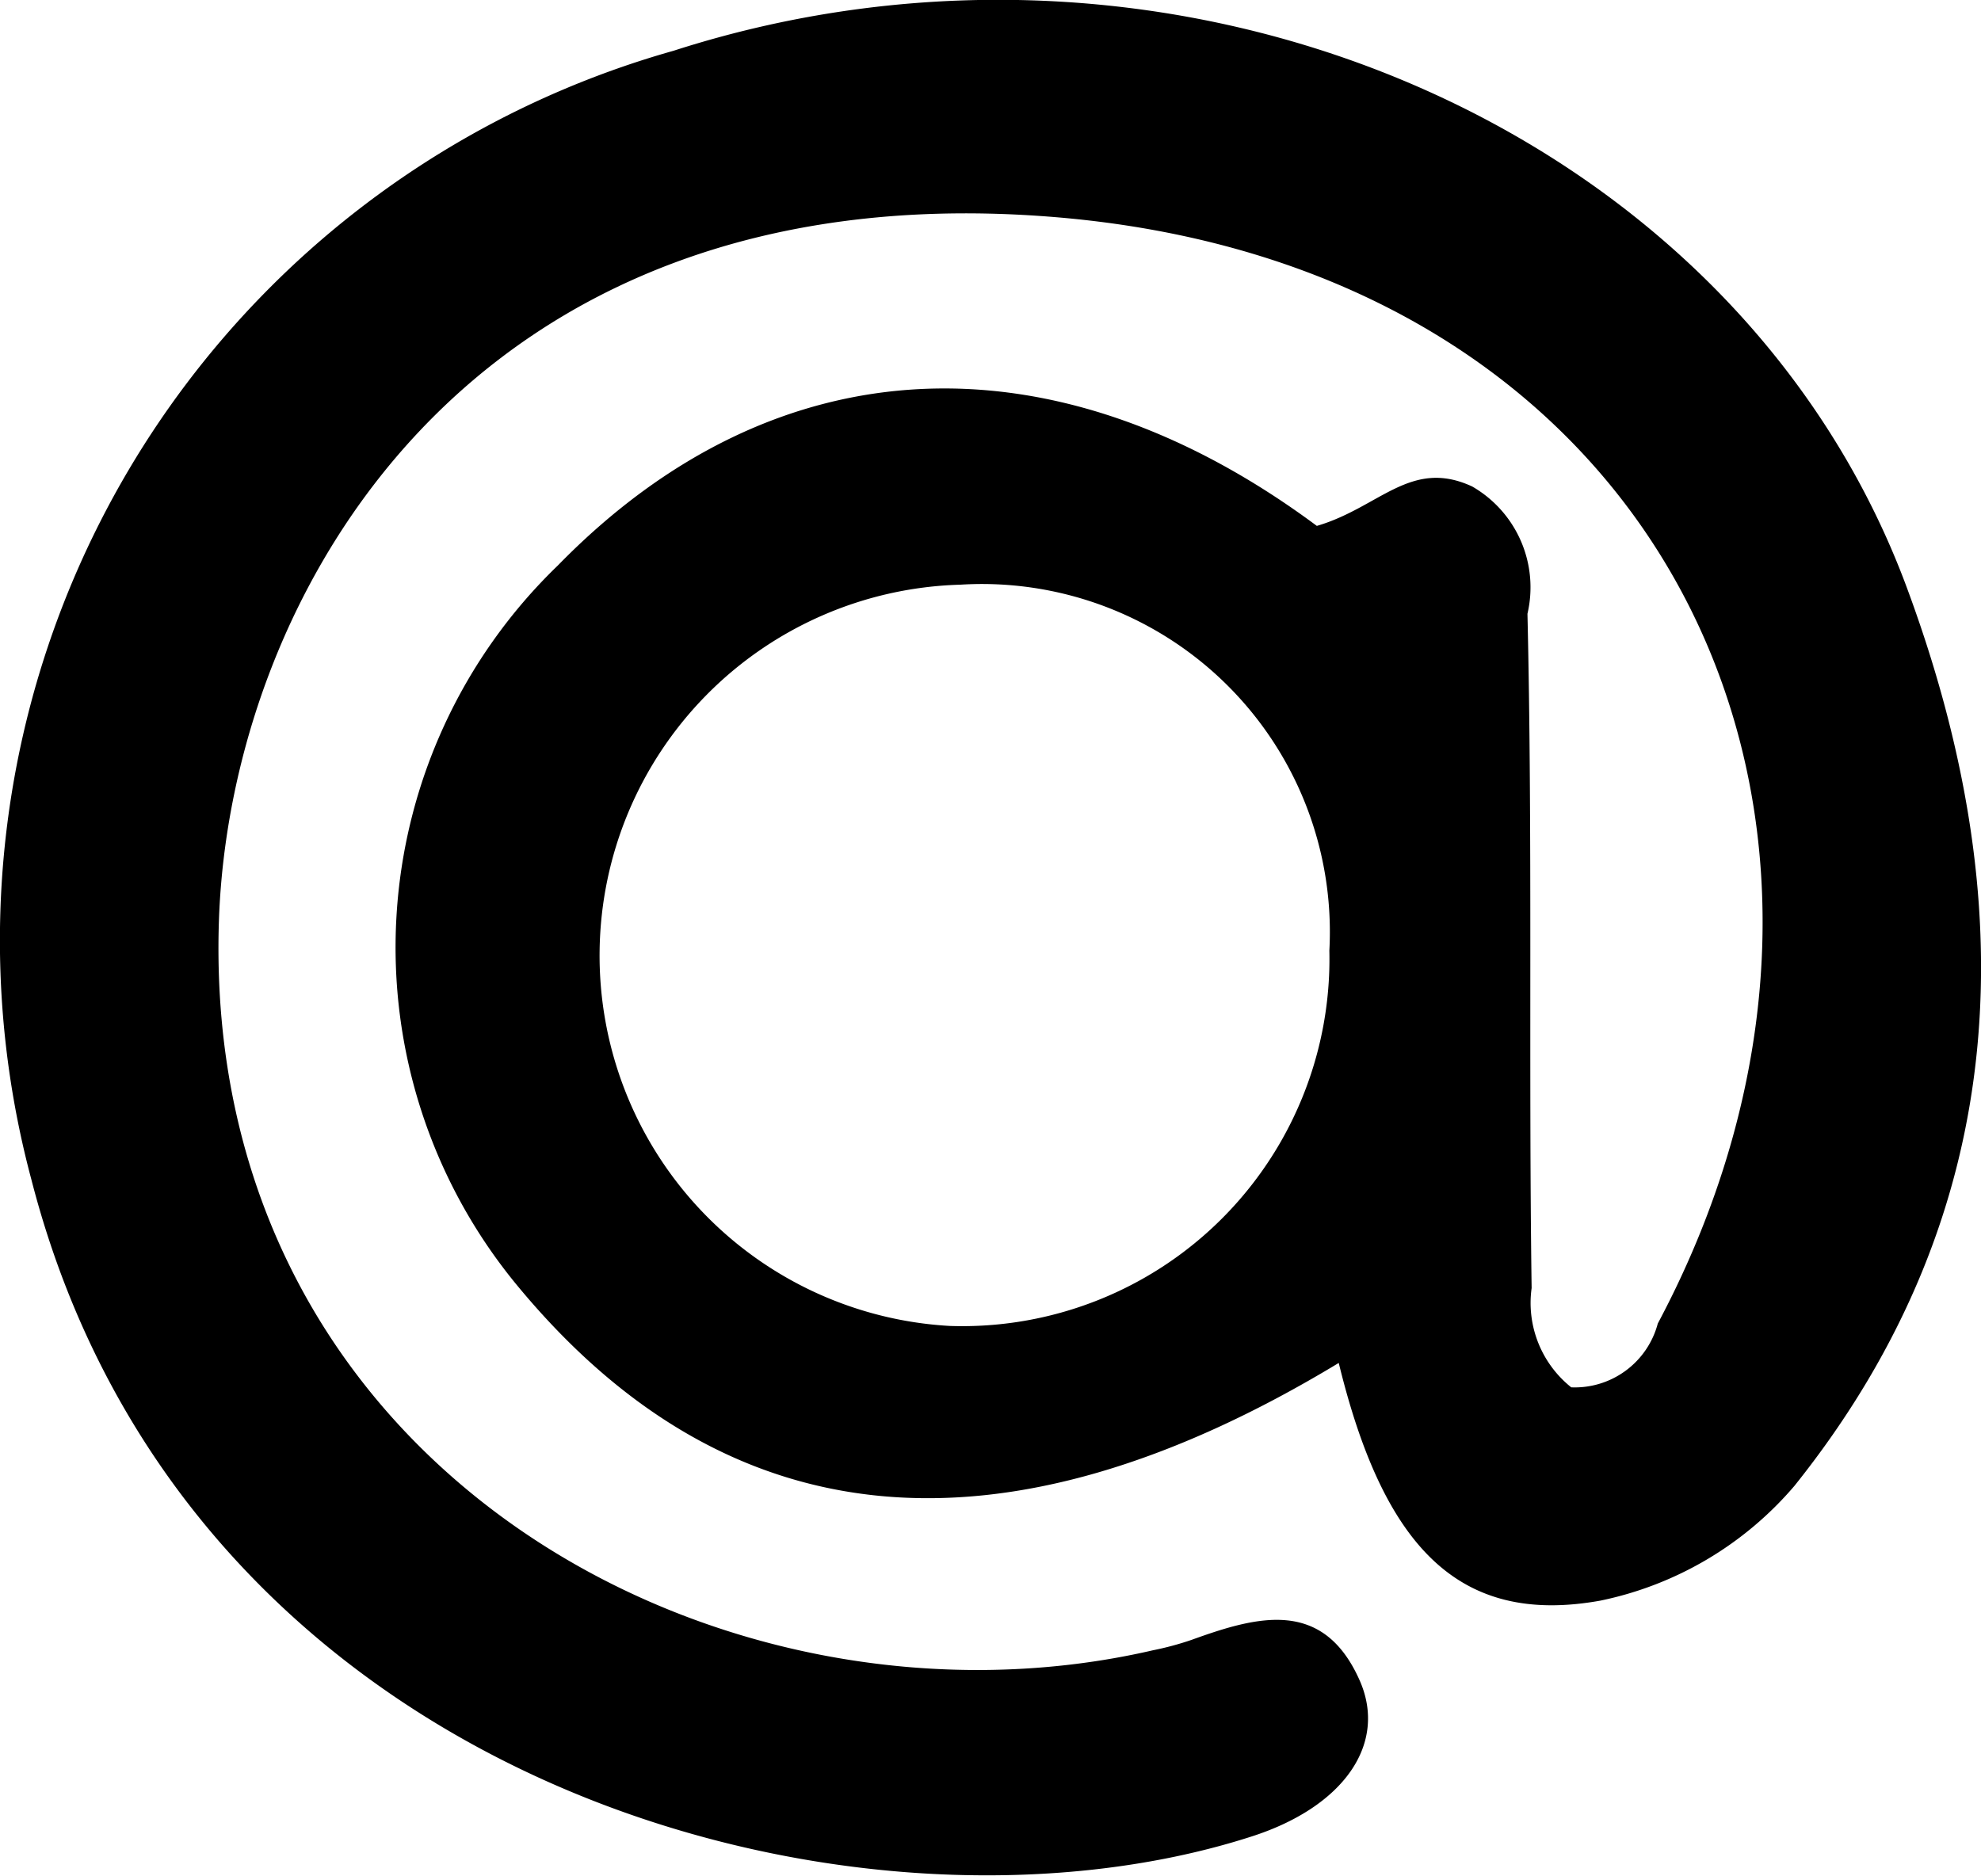 <svg xmlns="http://www.w3.org/2000/svg" width="19" height="18" viewBox="0 0 19 18">
  <defs>
    <style>
      .cls-1 {
        fill-rule: evenodd;
      }
    </style>
  </defs>
  <path id="Mail_agent" data-name="Mail agent" class="cls-1" d="M1900.84,230.075c-3.23,1.954-5.87,1.7-7.89-.756a5.091,5.091,0,0,1,.4-6.894c2.1-2.152,4.78-2.237,7.28-.38,0.6-.175.9-0.652,1.49-0.378a1.116,1.116,0,0,1,.53,1.221c0.05,2.155.01,4.313,0.04,6.469a1.036,1.036,0,0,0,.38.952,0.824,0.824,0,0,0,.83-0.612c2.55-4.789.13-10.2-5.91-10.624-5.49-.389-7.78,3.628-7.89,6.75-0.18,5.264,4.83,7.963,8.96,7.008a2.865,2.865,0,0,0,.37-0.1c0.63-.228,1.26-0.4,1.61.388,0.27,0.608-.15,1.216-1.04,1.5-3.78,1.216-10.2-.469-11.7-6.307a8.868,8.868,0,0,1,6.16-10.825c4.82-1.553,10.15.716,11.81,5.1,1.14,3.038,1.06,6.02-1.06,8.668a3.331,3.331,0,0,1-1.86,1.1C1901.99,232.6,1901.27,231.838,1900.84,230.075Zm-3.63-7.466a3.559,3.559,0,0,0-.1,7.111,3.522,3.522,0,0,0,3.64-3.6A3.337,3.337,0,0,0,1897.21,222.609Z" transform="translate(-1888 -217)"/>
</svg>
